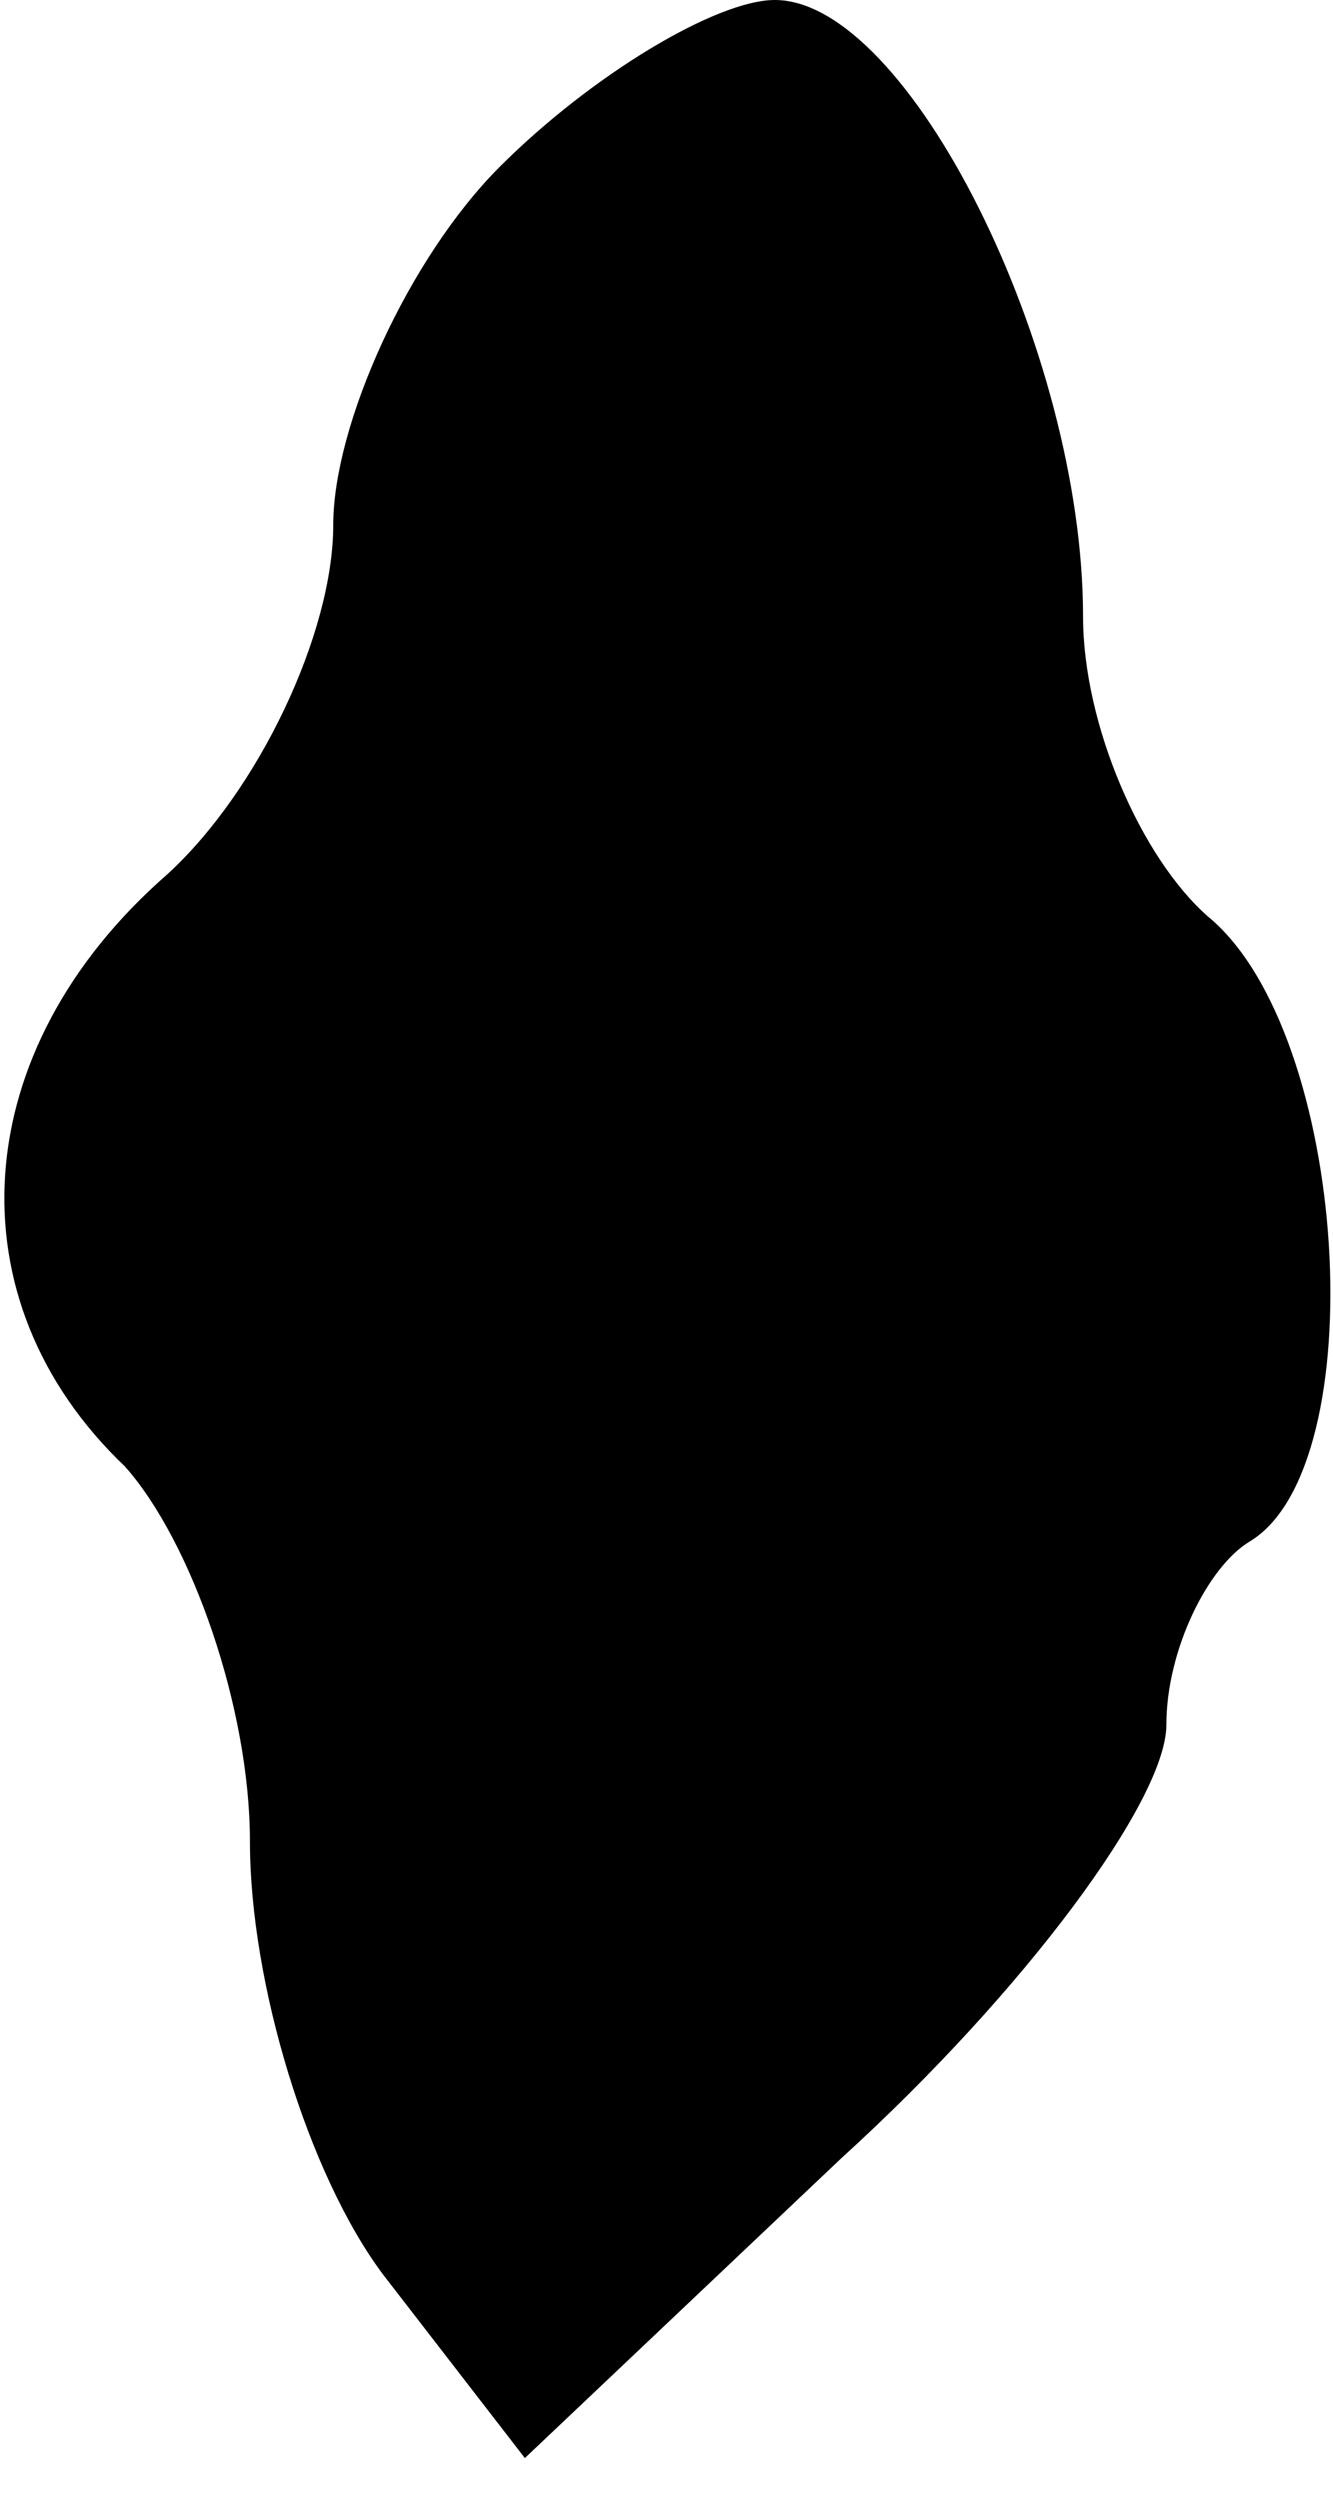 <?xml version="1.0" standalone="no"?>
<!DOCTYPE svg PUBLIC "-//W3C//DTD SVG 20010904//EN"
 "http://www.w3.org/TR/2001/REC-SVG-20010904/DTD/svg10.dtd">
<svg version="1.0" xmlns="http://www.w3.org/2000/svg"
 width="16pt" height="30pt" viewBox="0 0 16 30"
 preserveAspectRatio="xMidYMid meet">
<g transform="translate(0,30) scale(0.1,-0.1)"
fill="#000000" stroke="none">
<path fill="#000000" stroke="none" d="M60 280 c-11 -11 -20 -31 -20 -43 0
-13 -9 -32 -20 -42 -24 -21 -26 -51 -5 -71 8 -9 15 -29 15 -45 0 -17 7 -40 16
-52 l17 -22 38 36 c22 20 39 43 39 52 0 9 5 19 10 22 15 9 12 61 -5 75 -8 7
-15 23 -15 36 0 32 -21 74 -37 74 -7 0 -22 -9 -33 -20z"/>
</g>
</svg>
